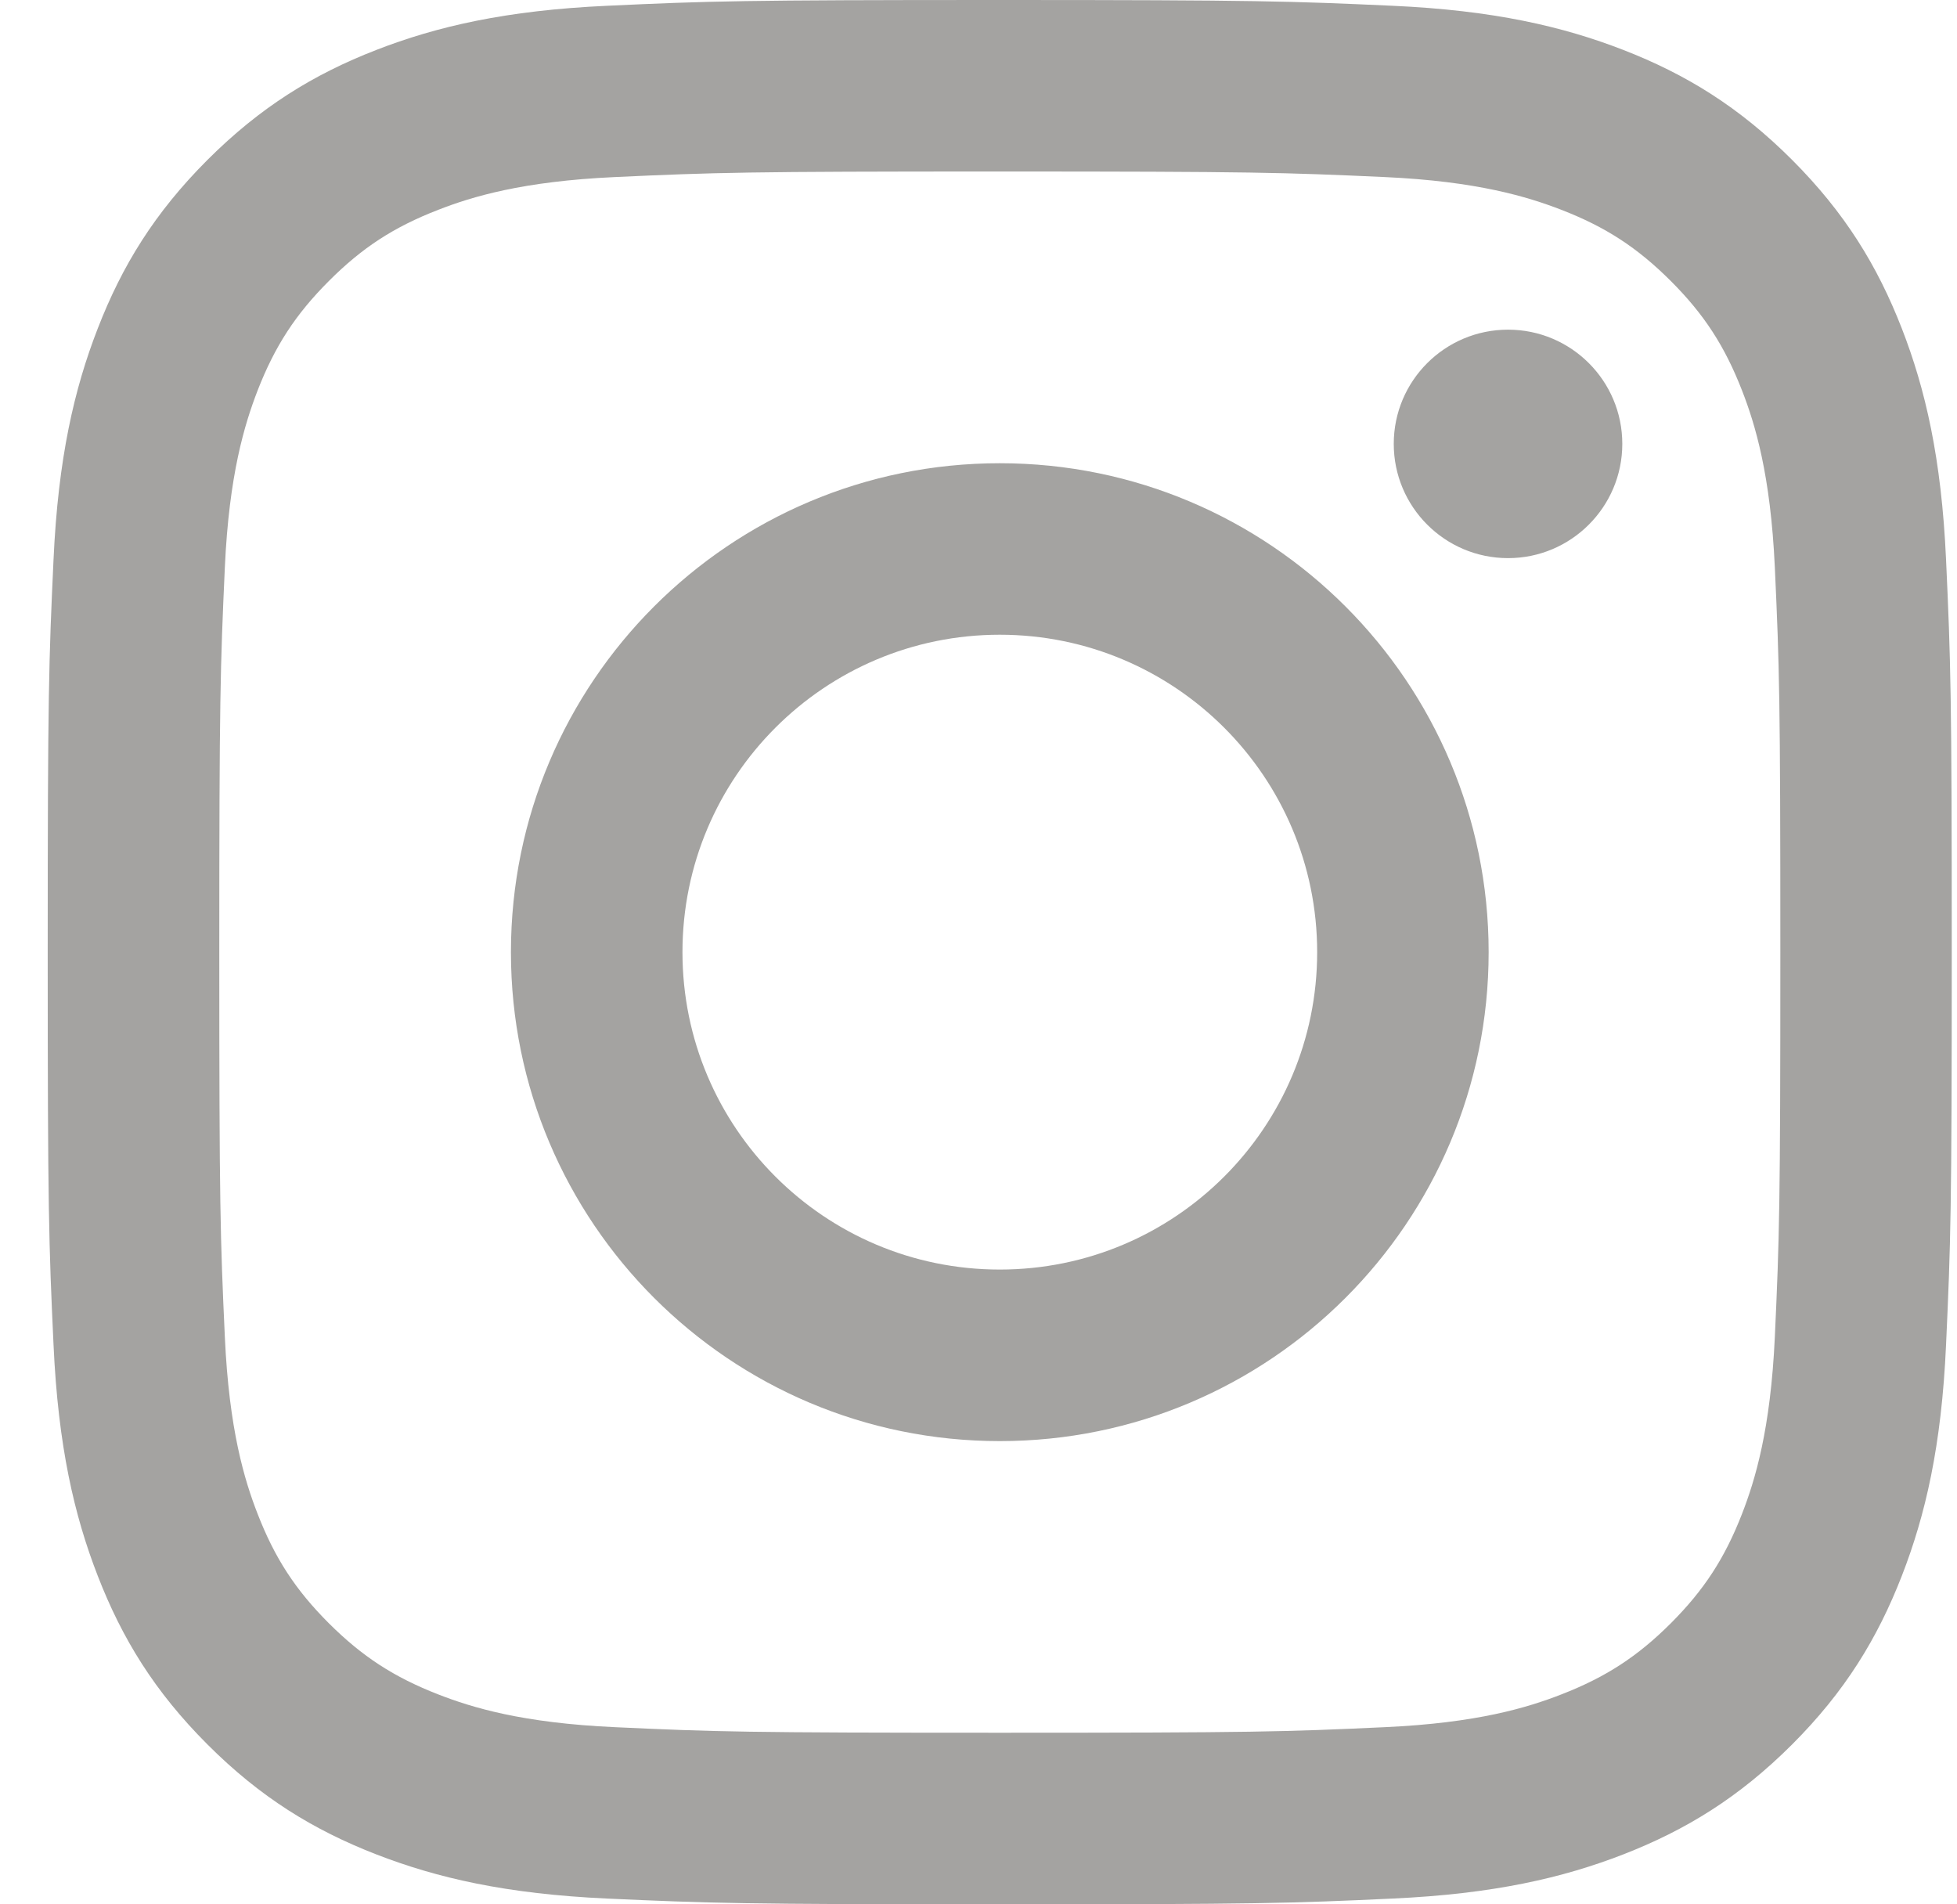 <svg width="37" height="36" viewBox="0 0 37 36" fill="none" xmlns="http://www.w3.org/2000/svg">
<g clip-path="url(#clip0_36_345)">
<path d="M12.903 18C12.903 14.686 15.589 11.999 18.902 11.999C22.216 11.999 24.903 14.686 24.903 18C24.903 21.314 22.216 24 18.902 24C15.589 24 12.903 21.314 12.903 18ZM9.66 18C9.66 23.105 13.798 27.243 18.902 27.243C24.007 27.243 28.145 23.105 28.145 18C28.145 12.895 24.007 8.757 18.902 8.757C13.798 8.757 9.66 12.895 9.66 18ZM26.351 8.391C26.351 9.583 27.318 10.551 28.512 10.551C29.704 10.551 30.672 9.583 30.672 8.391C30.672 7.199 29.705 6.232 28.512 6.232C27.318 6.232 26.351 7.199 26.351 8.391ZM11.63 32.651C9.875 32.572 8.921 32.279 8.287 32.032C7.447 31.705 6.848 31.315 6.217 30.686C5.587 30.056 5.196 29.457 4.87 28.617C4.623 27.983 4.331 27.029 4.251 25.274C4.164 23.377 4.146 22.807 4.146 18C4.146 13.193 4.165 12.625 4.251 10.726C4.331 8.971 4.625 8.019 4.87 7.383C5.197 6.543 5.587 5.944 6.217 5.313C6.846 4.683 7.445 4.292 8.287 3.966C8.921 3.719 9.875 3.427 11.63 3.347C13.527 3.26 14.097 3.242 18.902 3.242C23.709 3.242 24.278 3.261 26.177 3.347C27.931 3.427 28.884 3.721 29.519 3.966C30.36 4.292 30.959 4.683 31.59 5.313C32.219 5.942 32.609 6.543 32.936 7.383C33.183 8.017 33.475 8.971 33.556 10.726C33.643 12.625 33.66 13.193 33.66 18C33.66 22.805 33.643 23.375 33.556 25.274C33.475 27.029 33.182 27.983 32.936 28.617C32.609 29.457 32.219 30.056 31.59 30.686C30.96 31.315 30.36 31.705 29.519 32.032C28.885 32.279 27.931 32.572 26.177 32.651C24.279 32.739 23.709 32.756 18.902 32.756C14.097 32.756 13.527 32.739 11.63 32.651ZM11.482 0.109C9.565 0.196 8.257 0.5 7.112 0.945C5.929 1.405 4.926 2.021 3.924 3.021C2.923 4.022 2.307 5.025 1.848 6.21C1.403 7.354 1.099 8.663 1.012 10.579C0.923 12.498 0.902 13.112 0.902 18C0.902 22.888 0.923 23.502 1.012 25.421C1.099 27.337 1.403 28.646 1.848 29.79C2.307 30.974 2.922 31.978 3.924 32.979C4.924 33.979 5.927 34.594 7.112 35.055C8.258 35.5 9.565 35.804 11.482 35.891C13.402 35.978 14.014 36 18.902 36C23.792 36 24.404 35.98 26.323 35.891C28.24 35.804 29.548 35.5 30.693 35.055C31.876 34.594 32.879 33.979 33.881 32.979C34.882 31.978 35.496 30.974 35.957 29.79C36.402 28.646 36.708 27.337 36.793 25.421C36.881 23.5 36.901 22.888 36.901 18C36.901 13.112 36.881 12.498 36.793 10.579C36.706 8.663 36.402 7.354 35.957 6.21C35.496 5.026 34.882 4.023 33.881 3.021C32.881 2.021 31.876 1.405 30.694 0.945C29.548 0.5 28.24 0.195 26.325 0.109C24.406 0.022 23.792 0 18.904 0C14.014 0 13.402 0.02 11.482 0.109Z" fill="#A4A3A1"/>
</g>
<defs>
<clipPath id="clip0_36_345">
<rect width="36" height="36" fill="white" transform="translate(0.902)"/>
</clipPath>
</defs>
</svg>
